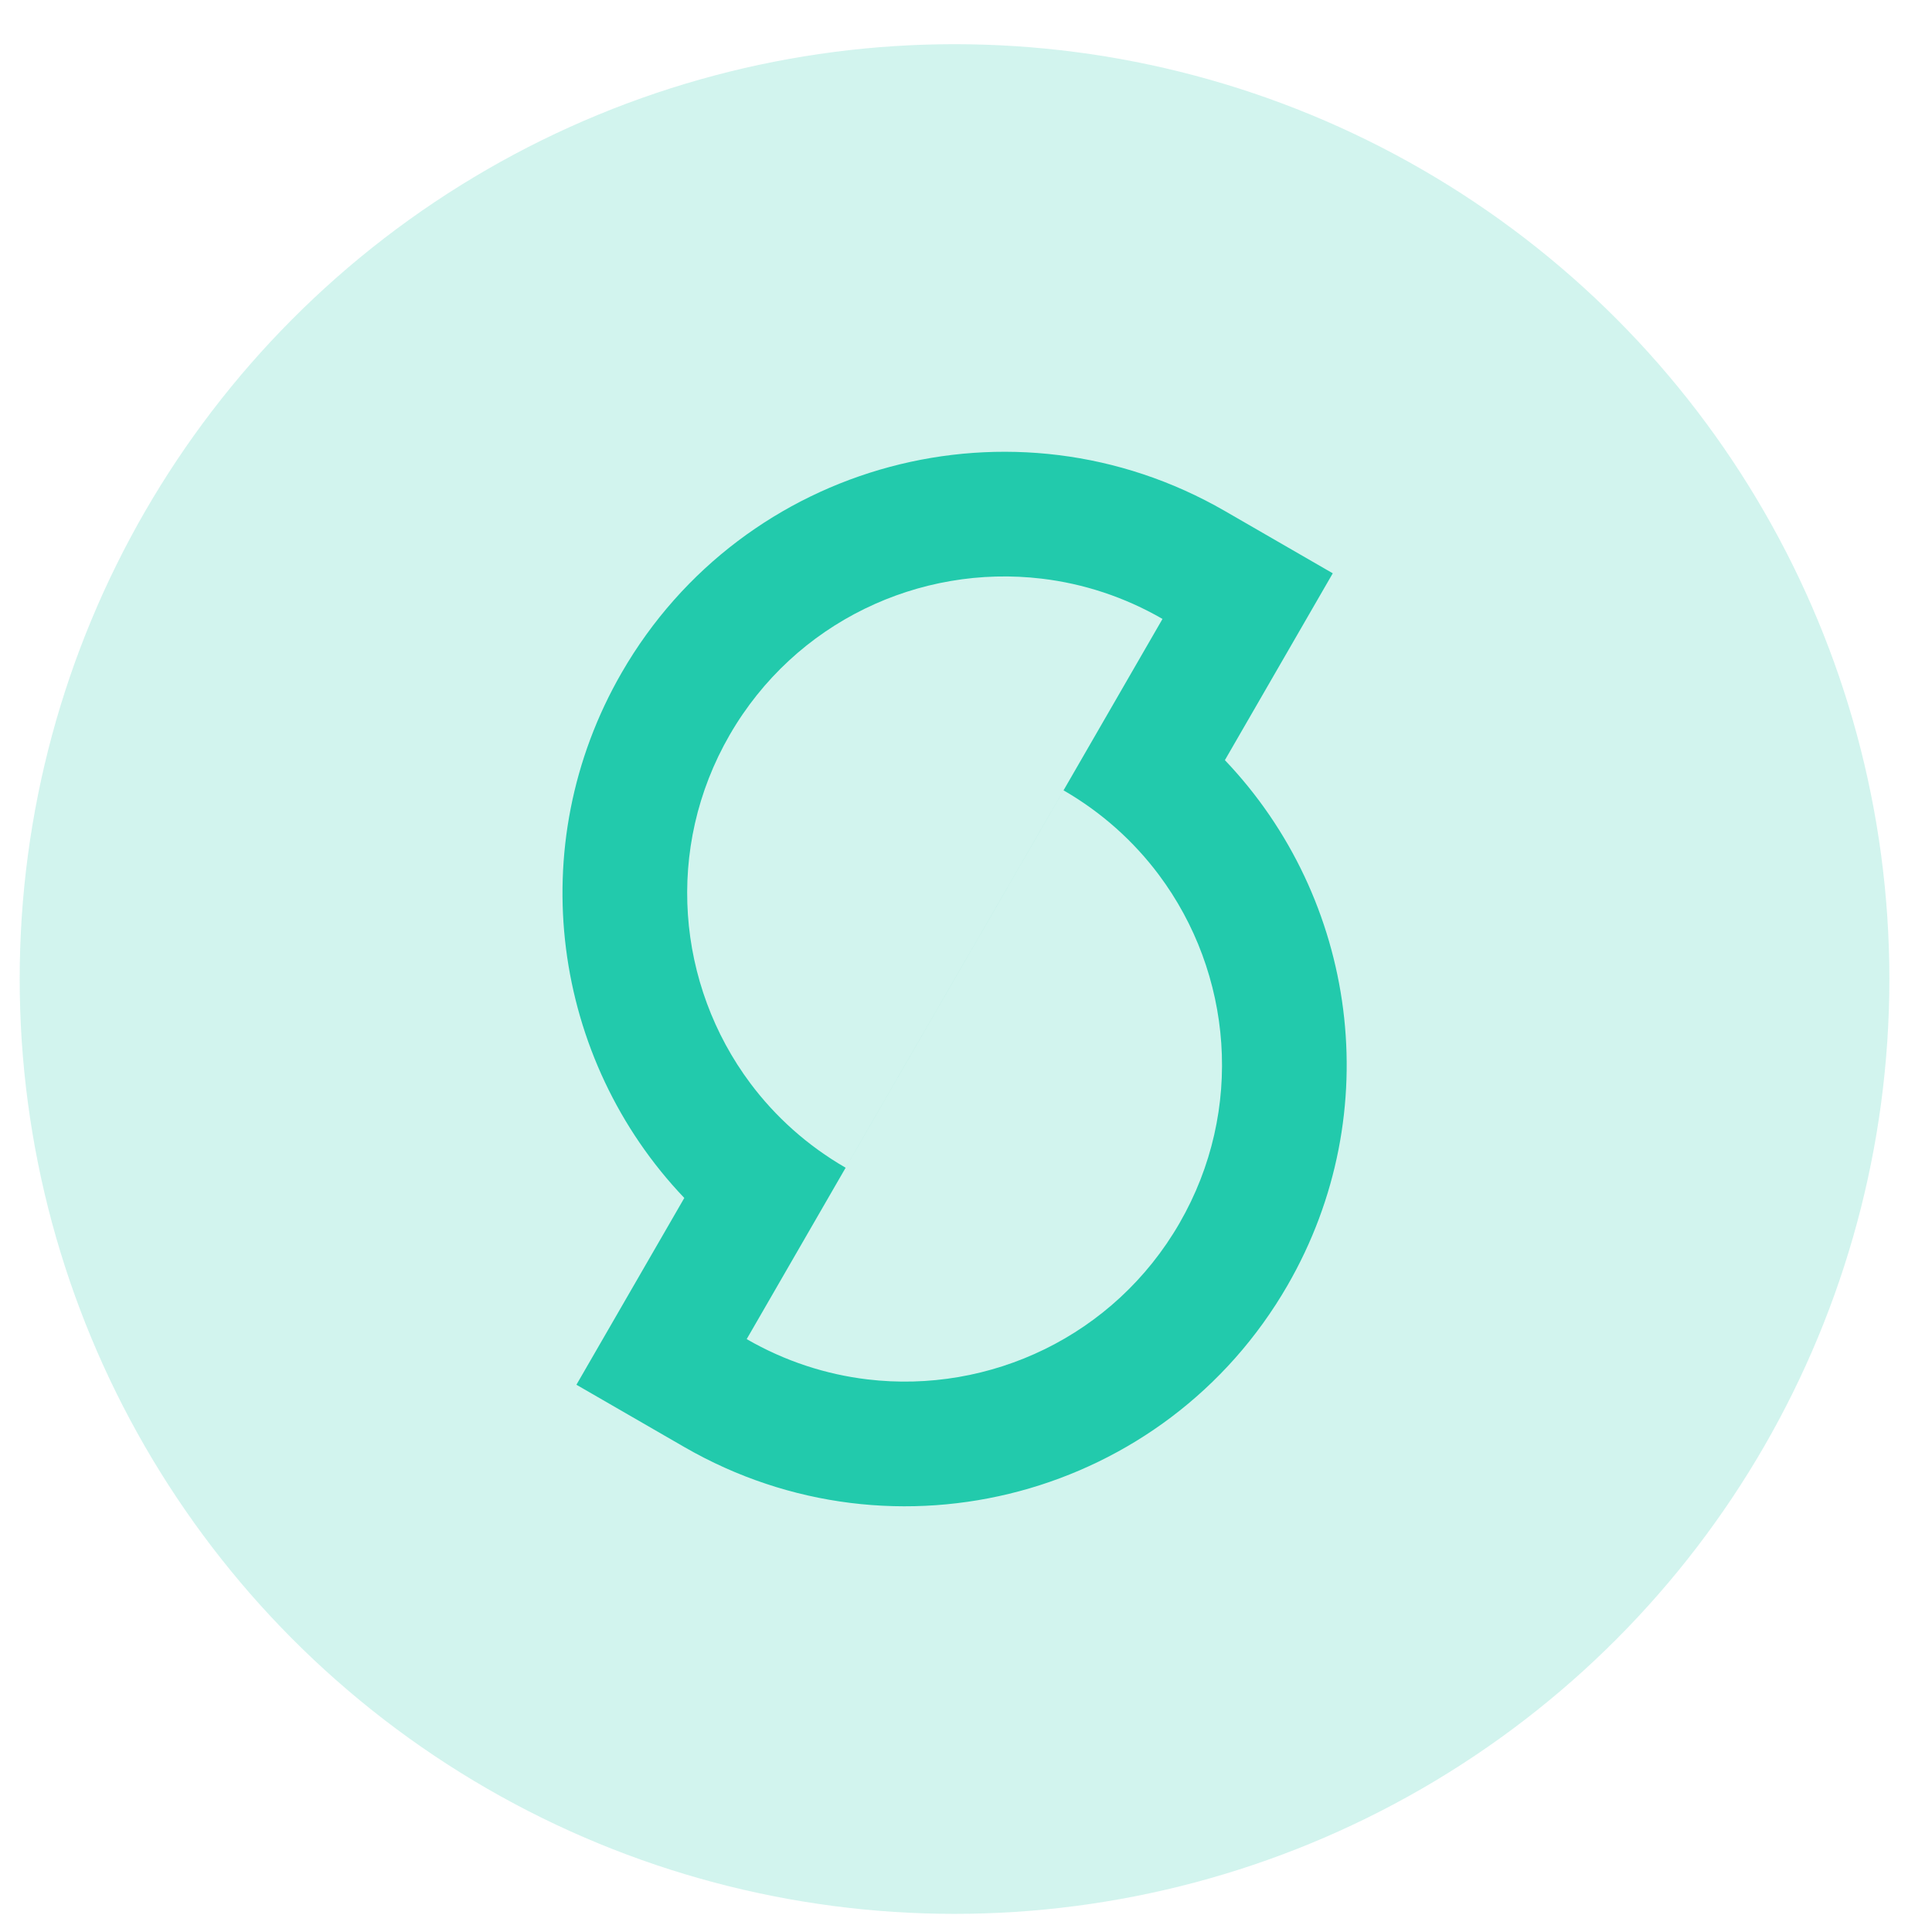 <svg width="31" height="31" viewBox="0 0 31 31" fill="none" xmlns="http://www.w3.org/2000/svg">
<circle cx="15.316" cy="15.709" r="15" fill="#22CAAC" fill-opacity="0.2"/>
<path fill-rule="evenodd" clip-rule="evenodd" d="M10.98 19.222C8.866 17.005 8.367 13.579 9.976 10.792C11.932 7.404 16.264 6.243 19.653 8.199L21.385 9.199L19.654 12.197C21.768 14.414 22.267 17.839 20.658 20.626C18.702 24.015 14.37 25.175 10.981 23.219L9.249 22.219L10.98 19.222ZM13.569 18.737C12.954 18.382 12.441 17.918 12.041 17.384C10.859 15.804 10.659 13.609 11.708 11.792C12.757 9.976 14.757 9.051 16.716 9.285C17.38 9.364 18.038 9.576 18.653 9.931L13.569 18.737ZM17.066 12.682L17.065 12.681L11.981 21.487C12.596 21.842 13.255 22.054 13.918 22.133C15.877 22.367 17.877 21.443 18.926 19.626C19.975 17.809 19.775 15.614 18.593 14.035C18.193 13.501 17.681 13.037 17.066 12.682Z" fill="#22CAAC"/>
</svg>
